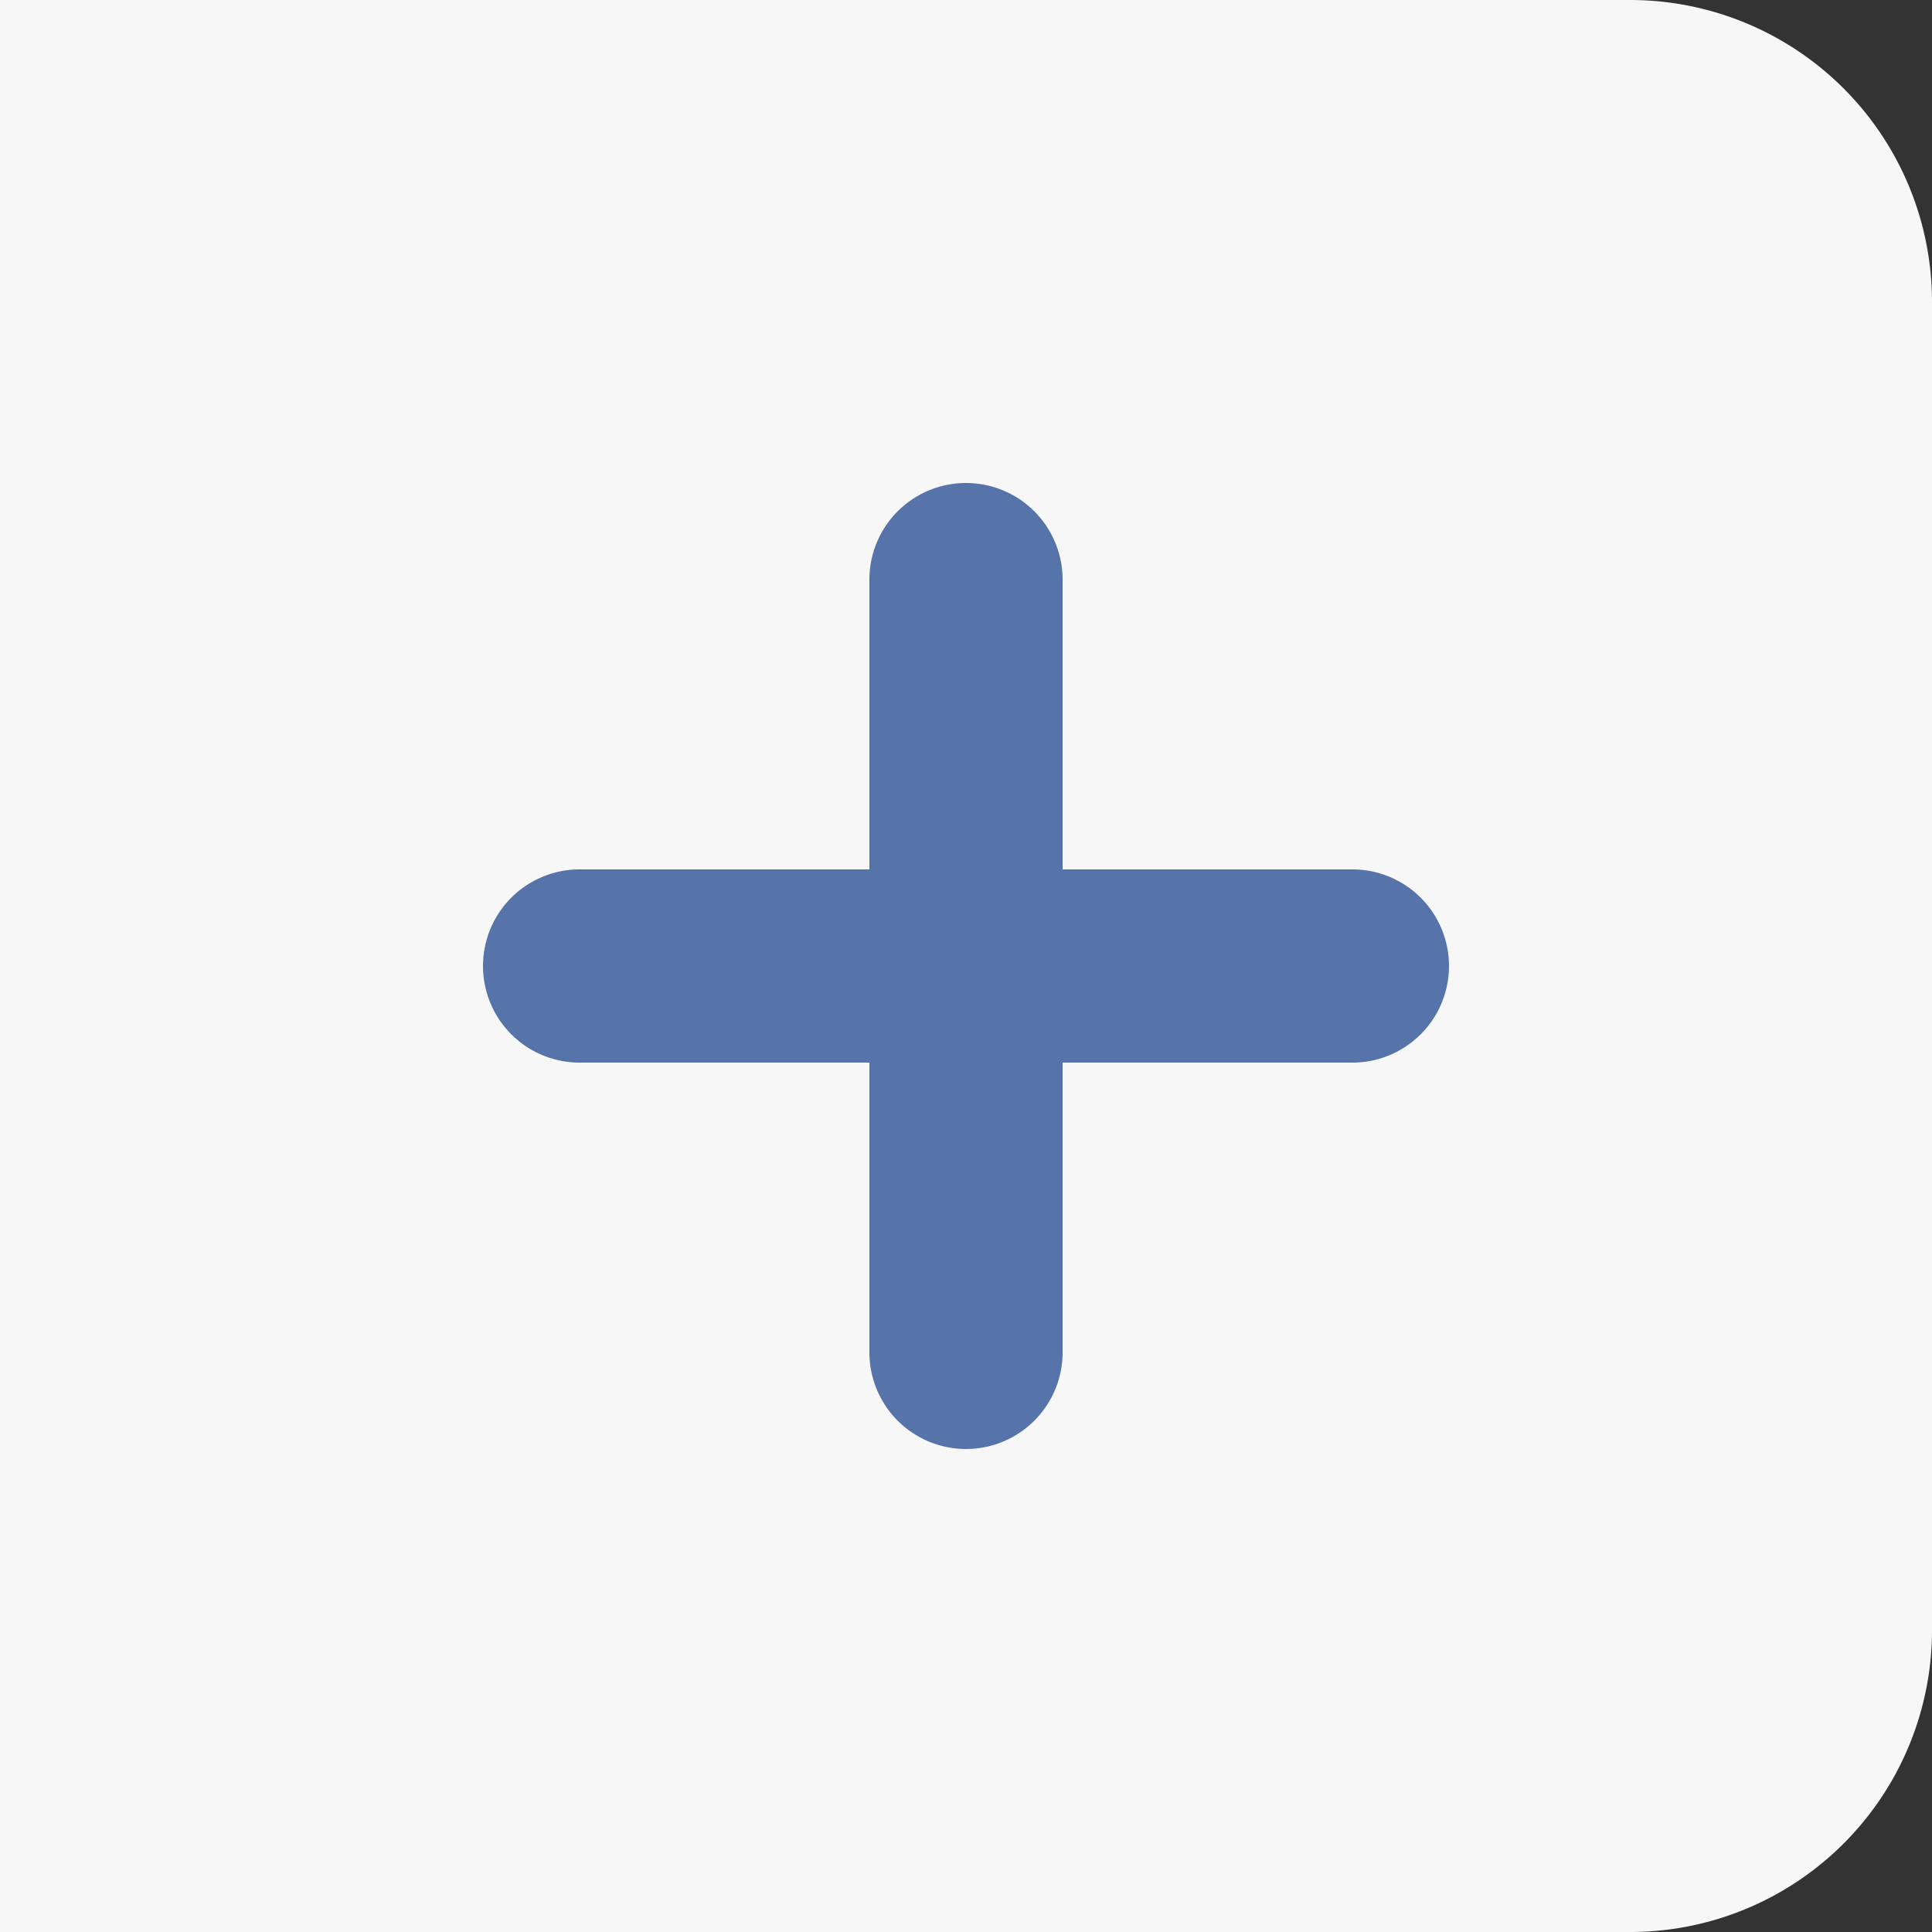 <svg data-name="Component 2037 – 48" height="32" id="Component_2037_48" viewBox="0 0 32 32" width="32"
     xmlns="http://www.w3.org/2000/svg">
  <rect x="0" y="0" width="32" height="32" fill="#333333" stroke="none"/>
  <g data-name="Group 8661" id="Group_8661" transform="translate(-1648 -255)">
    <path d="M0,0H27a5,5,0,0,1,5,5V27a5,5,0,0,1-5,5H0a0,0,0,0,1,0,0V0A0,0,0,0,1,0,0Z" data-name="Rectangle 4959"
          fill="#f7f7f7" id="Rectangle_4959"
          transform="translate(1648 255)"/>
    <path
      d="M102.159,286.762h-4.8v-4.8a1.6,1.6,0,0,0-3.2,0v4.8h-4.8a1.6,1.6,0,1,0,0,3.2h4.8v4.8a1.6,1.6,0,1,0,3.2,0v-4.8h4.8a1.6,1.6,0,0,0,0-3.2Z"
      data-name="Path 7714"
      fill="#5673aa"
      id="Path_7714" transform="translate(1568.241 -17.362)"/>
  </g>
</svg>
